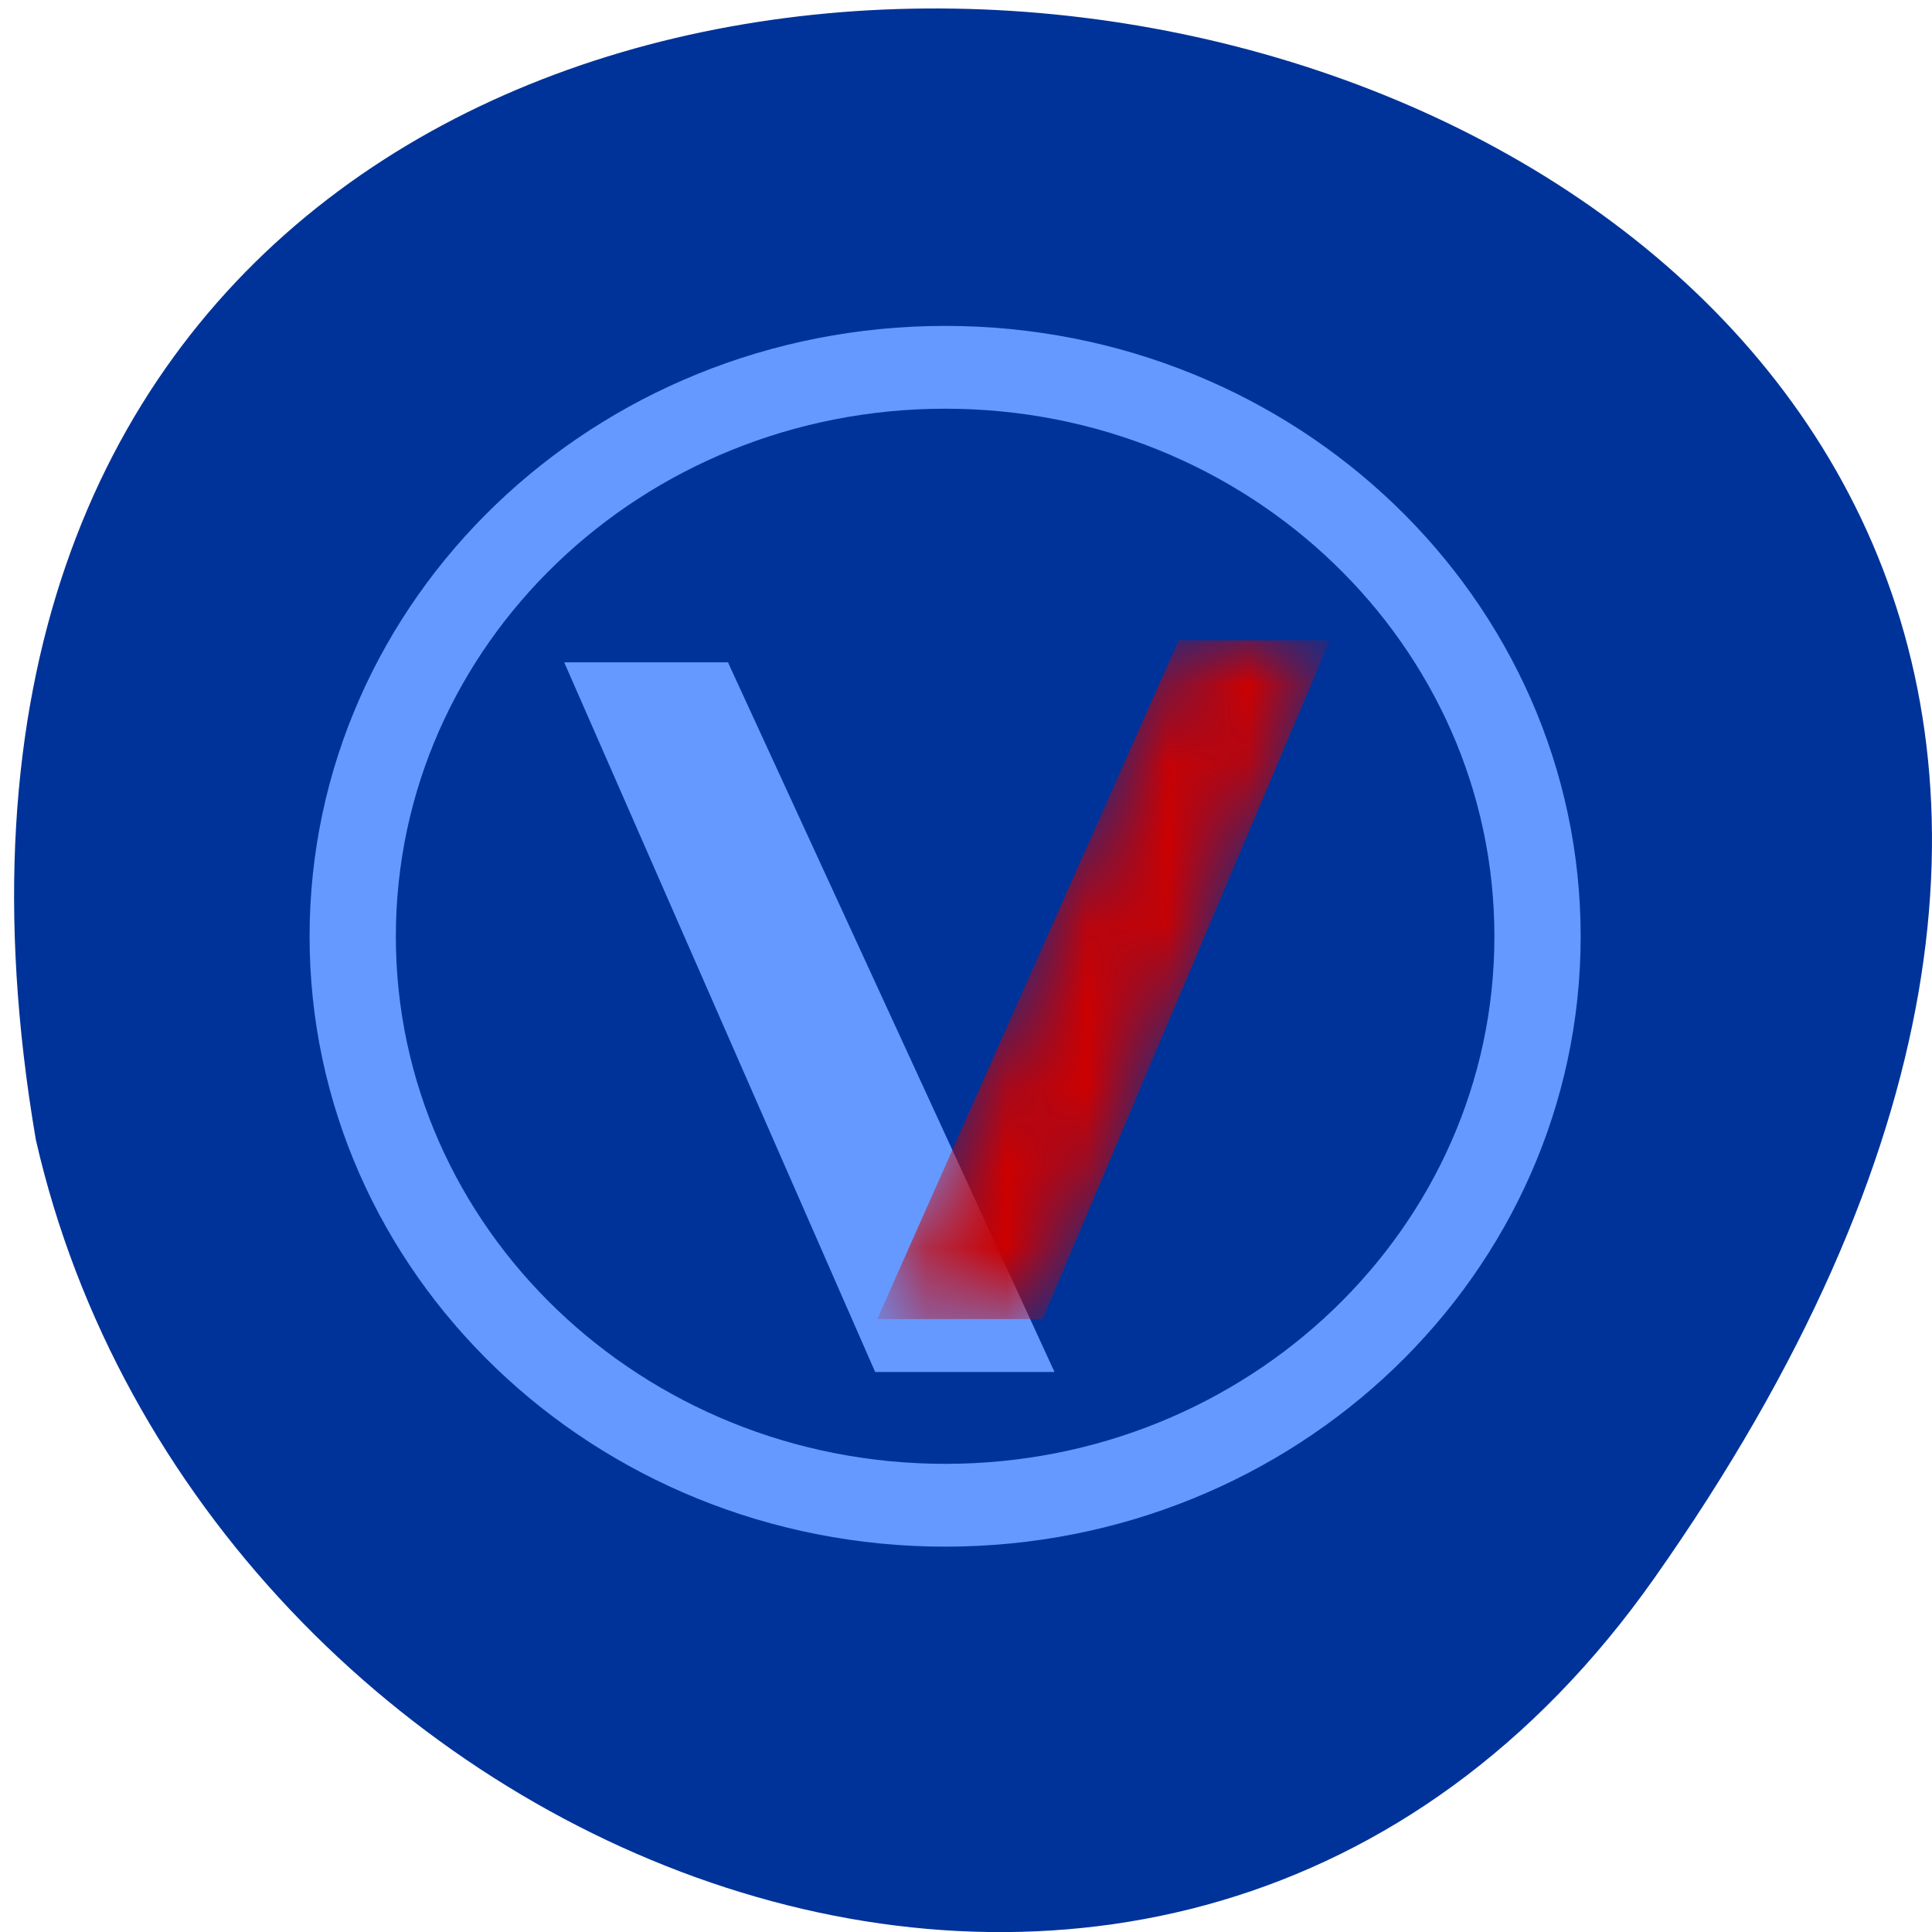 <svg xmlns="http://www.w3.org/2000/svg" xmlns:xlink="http://www.w3.org/1999/xlink" viewBox="0 0 24 24"><defs><g id="2" clip-path="url(#1)"><path d="m 479.12 350.3 h 77.79 l -148.34 382.52 h -85.18" transform="matrix(0.024 0 0 0.022 3.14 0.256)" fill="#c00" fill-rule="evenodd" stroke="#c00" stroke-width="0.713"/></g><g id="5" clip-path="url(#4)"><path d="m 591.51 284.07 c 0 -162.75 -131.75 -294.58 -294.29 -294.58 c -162.69 0 -294.44 131.83 -294.44 294.58 c 0 162.59 131.75 294.42 294.44 294.42 c 162.54 0 294.29 -131.83 294.29 -294.42" transform="matrix(0.025 0 0 0.024 4.312 4.815)" fill="#039" stroke="#69f" stroke-width="42.866"/><path d="m 252.6 350.3 h -77.861 l 148.29 382.56 h 85.3" transform="matrix(0.026 0 0 0.023 2.479 0.179)" fill="#69f" fill-rule="evenodd" stroke="#69f" stroke-width="0.713"/><use xlink:href="#2" mask="url(#3)"/></g><clipPath id="4"><path d="M 0,0 H24 V24 H0 z"/></clipPath><clipPath id="1"><path d="M 0,0 H24 V24 H0 z"/></clipPath><filter id="0" filterUnits="objectBoundingBox" x="0" y="0" width="24" height="24"><feColorMatrix type="matrix" in="SourceGraphic" values="0 0 0 0 1 0 0 0 0 1 0 0 0 0 1 0 0 0 1 0"/></filter><mask id="3"><g filter="url(#0)"><use xlink:href="#2"/></g></mask></defs><path d="m 20.555 19.598 c 14.977 -21.281 -23.965 -28.05 -20.11 -5.441 c 2.051 8.996 14.11 13.969 20.11 5.441" fill="#039"/><use xlink:href="#5"/></svg>